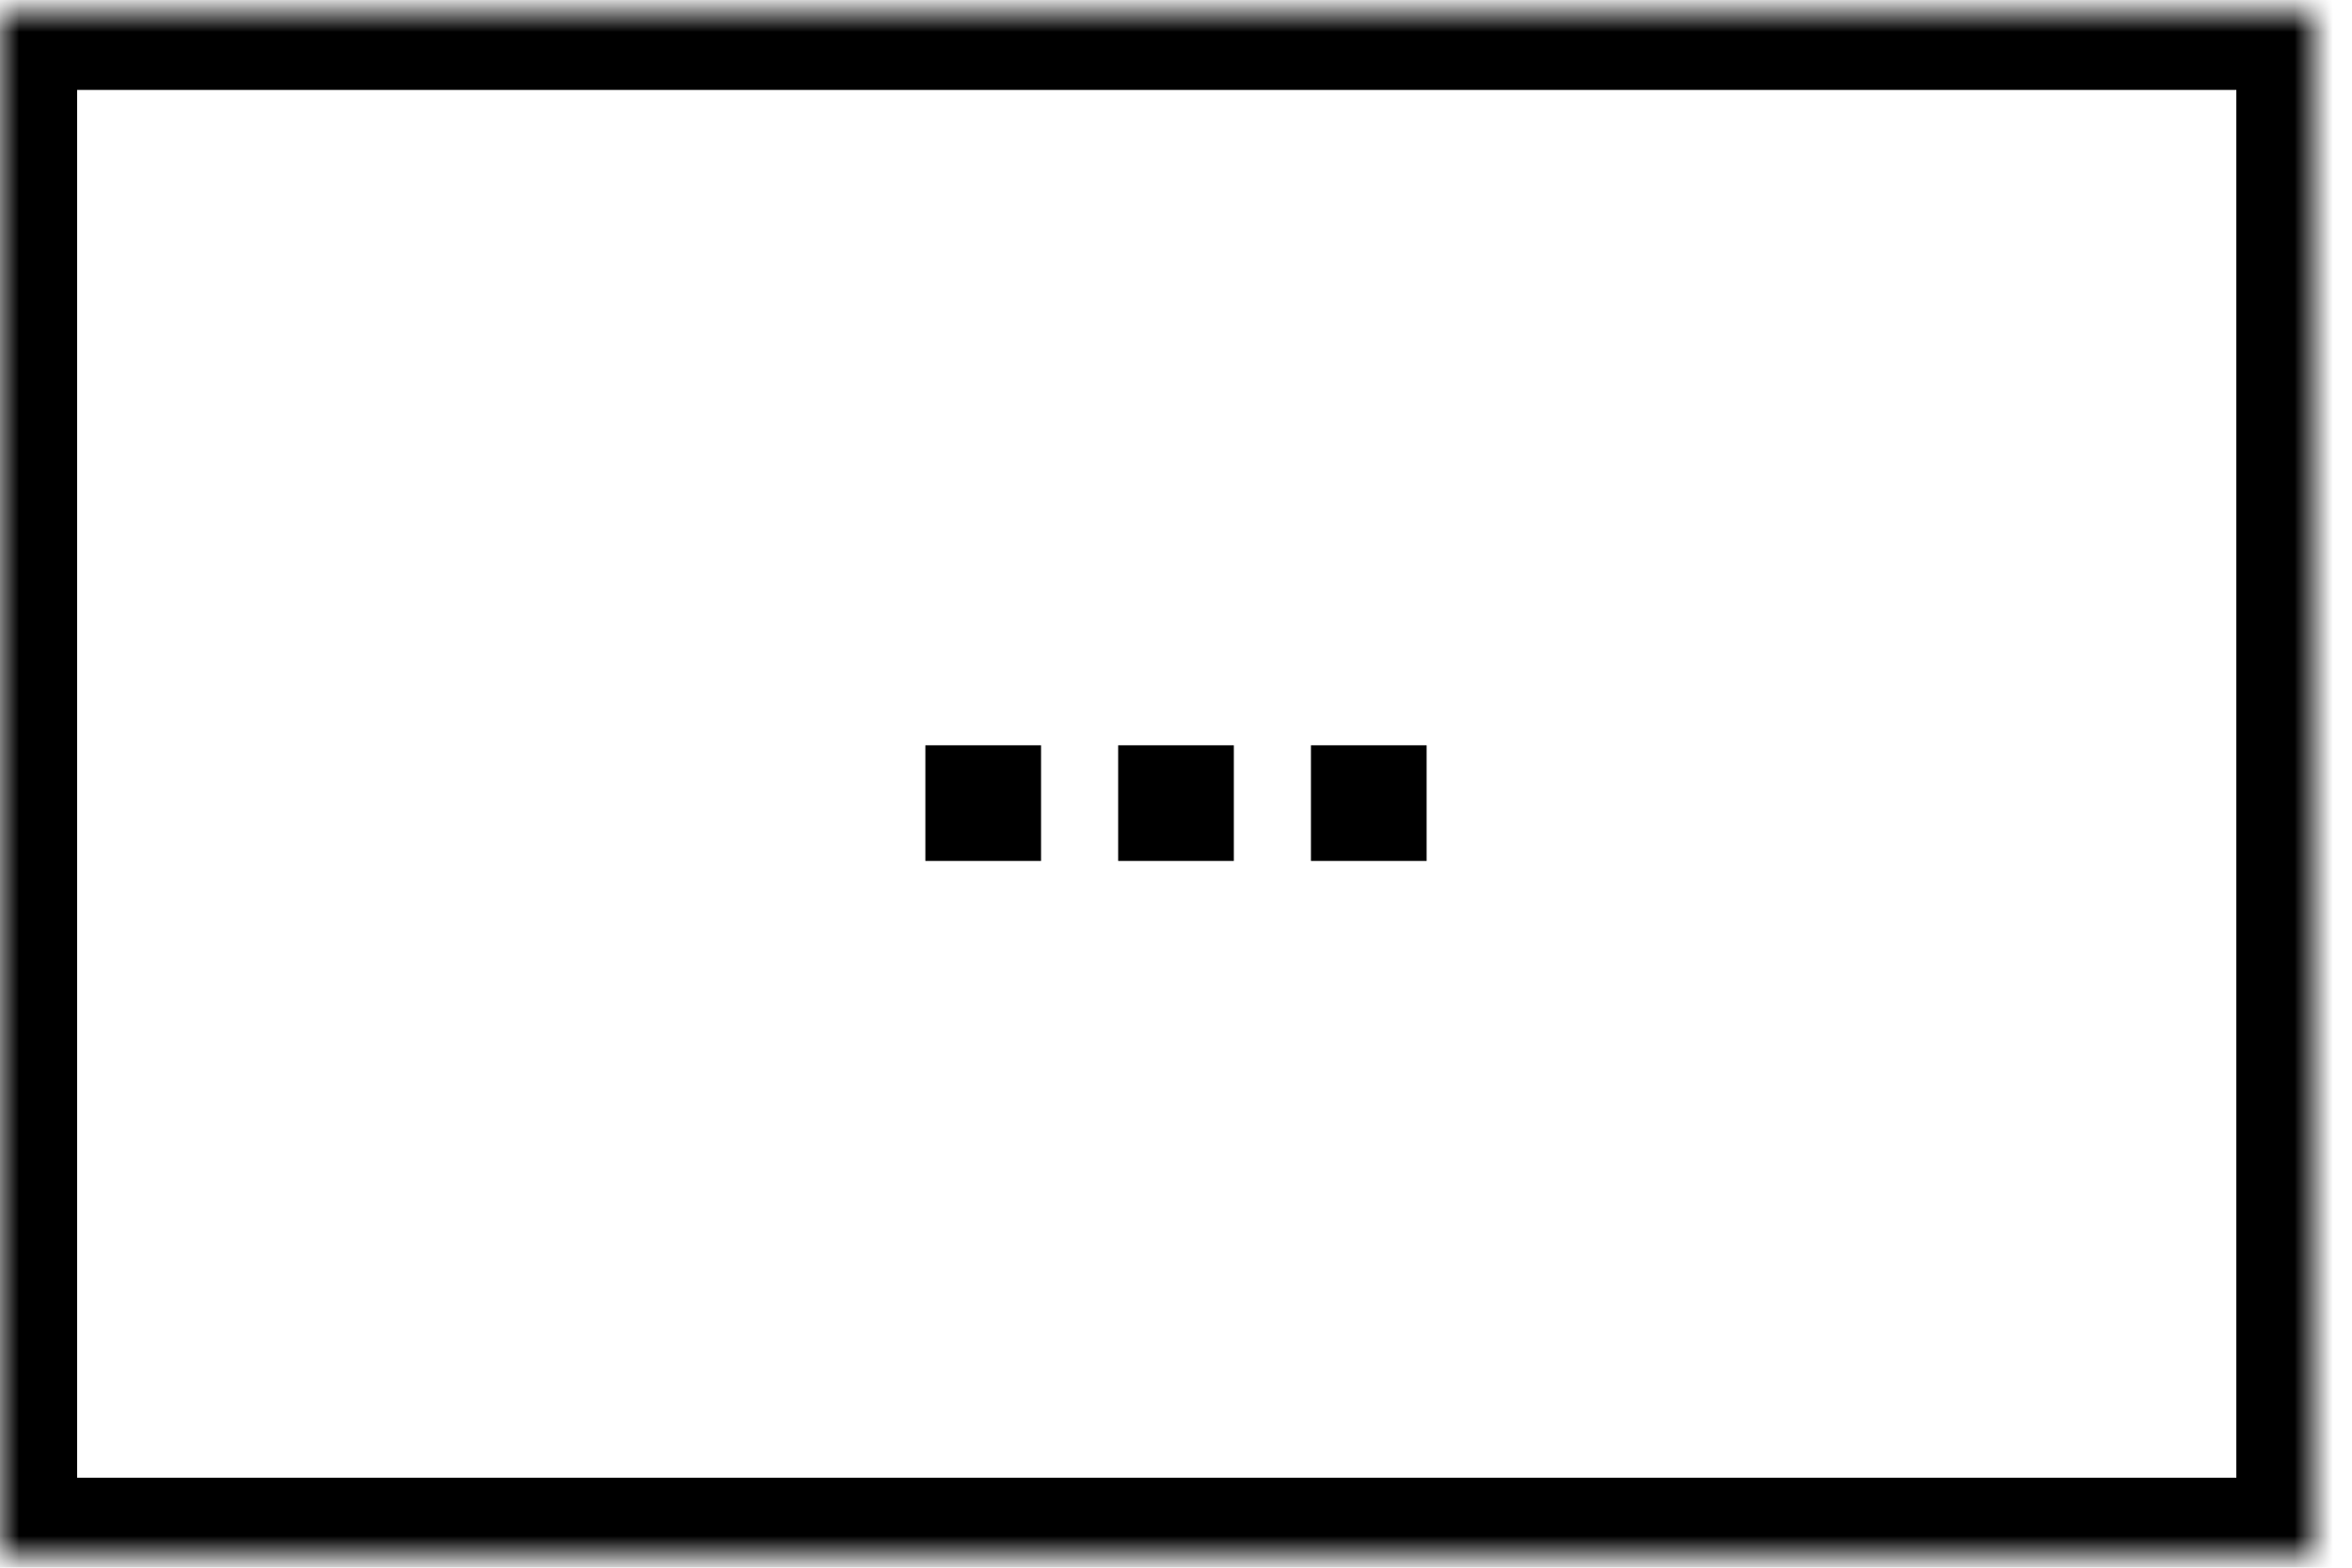 <?xml version="1.0" encoding="UTF-8" standalone="no"?>
<svg width="60px" height="40px" viewBox="0 0 61 40" version="1.1" xmlns="http://www.w3.org/2000/svg" xmlns:xlink="http://www.w3.org/1999/xlink">
    <!-- Generator: Sketch 42 (36781) - http://www.bohemiancoding.com/sketch -->
    <title>Custom</title>
    <desc>Created with Sketch.</desc>
    <defs>
        <rect id="path-1" x="0" y="0" width="60" height="40"></rect>
        <mask id="mask-2" maskContentUnits="userSpaceOnUse" maskUnits="objectBoundingBox" x="0" y="0" width="60" height="40" fill="white">
            <use xlink:href="#path-1"></use>
        </mask>
    </defs>
    <g id="Page-1" stroke="none" stroke-width="1" fill="none" fill-rule="evenodd">
        <g id="Custom">
            <use id="Rectangle" stroke="#000000" mask="url(#mask-2)" stroke-width="4" xlink:href="#path-1"></use>
            <rect id="Rectangle-2" fill="#000000" x="24" y="19" width="3" height="3"></rect>
            <rect id="Rectangle-2" fill="#000000" x="29" y="19" width="3" height="3"></rect>
            <rect id="Rectangle-2" fill="#000000" x="34" y="19" width="3" height="3"></rect>
        </g>
    </g>
</svg>